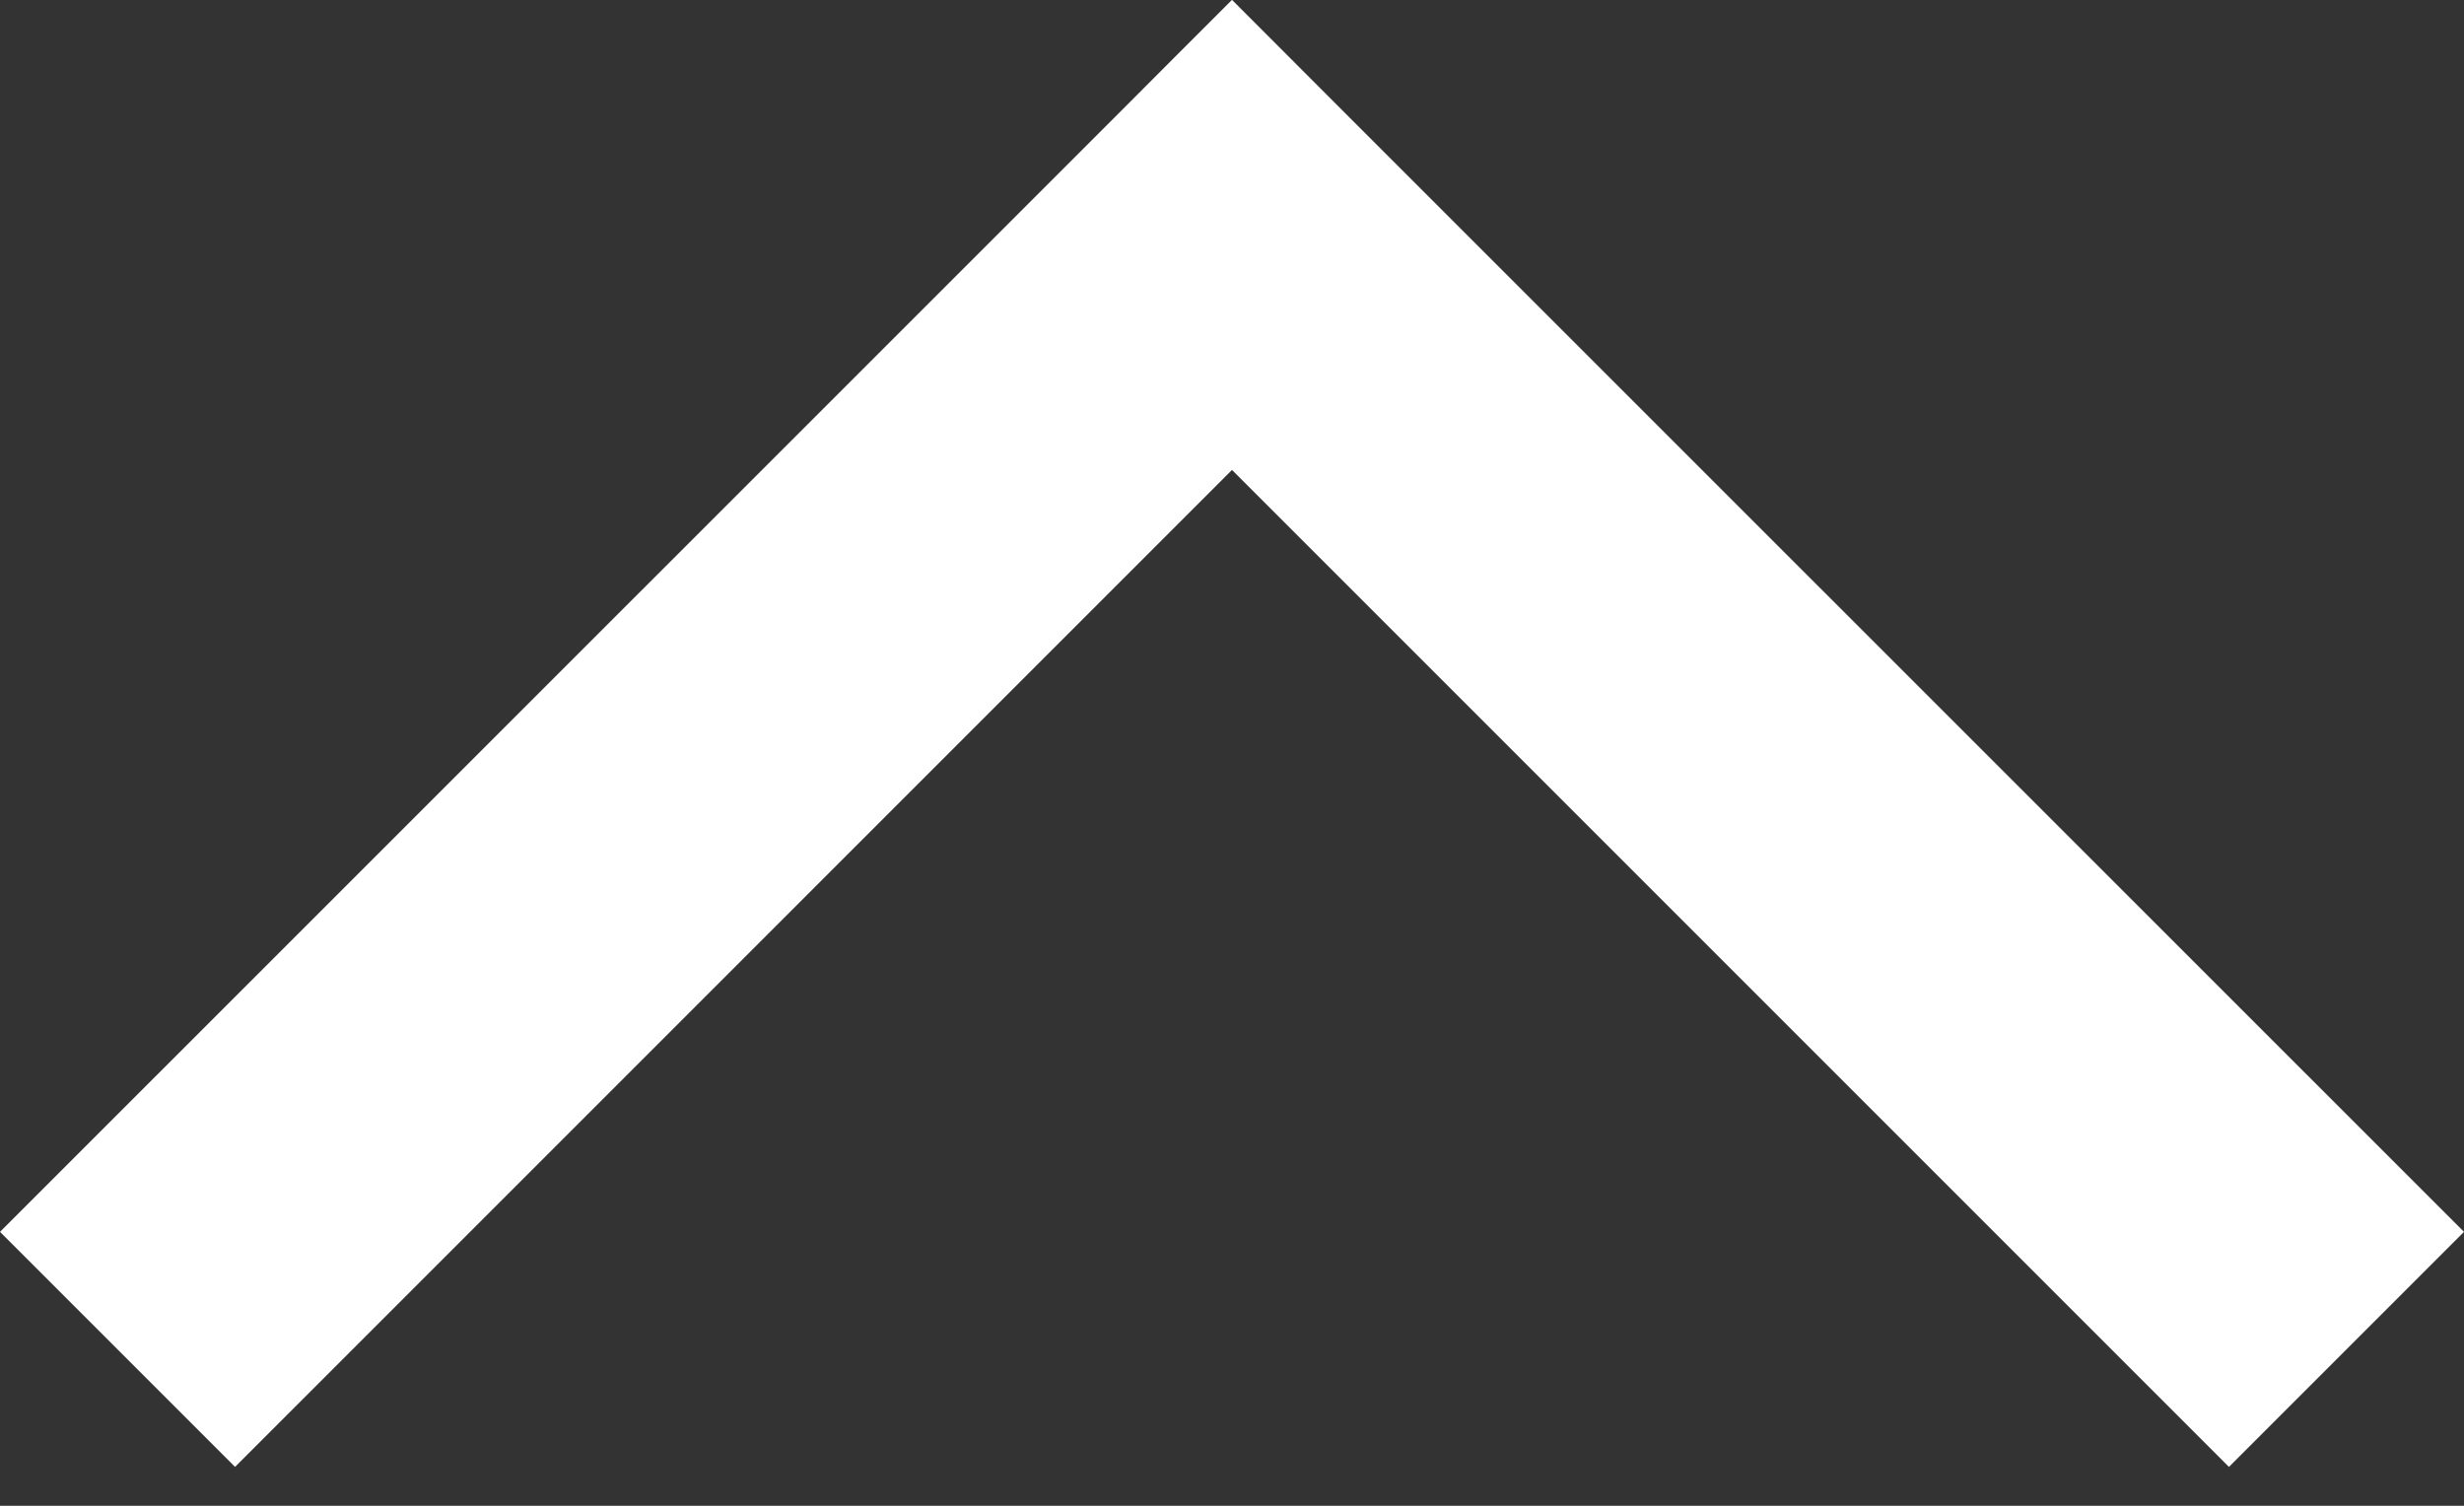 <?xml version="1.0" encoding="UTF-8" standalone="no"?>
<svg width="18px" height="11px" viewBox="0 0 18 11" version="1.1" xmlns="http://www.w3.org/2000/svg" xmlns:xlink="http://www.w3.org/1999/xlink">
    <rect x="0" y="0" width="18" height="11" fill="#333333" stroke="none"/>
    <!-- Generator: Sketch 3.6.1 (26313) - http://www.bohemiancoding.com/sketch -->
    <title>Shape Copy 5</title>
    <desc>Created with Sketch.</desc>
    <defs></defs>
    <g id="Главная-/-Акции" stroke="none" stroke-width="1" fill="none" fill-rule="evenodd">
        <g id="Price" transform="translate(-1558, -1636)" fill="#FFFFFF">
            <path d="M1567.429,1646.288 L1567,1646.717 L1566.142,1645.858 L1558.858,1638.575 L1558,1637.717 L1559.717,1636 L1560.575,1636.858 L1567,1643.283 L1573.425,1636.858 L1574.283,1636 L1576,1637.717 L1575.142,1638.575 L1567.858,1645.858 L1567.429,1646.288 Z" id="Shape-Copy-5" transform="translate(1567, 1641.358) scale(-1, -1) translate(-1567, -1641.358) "></path>
        </g>
    </g>
</svg>